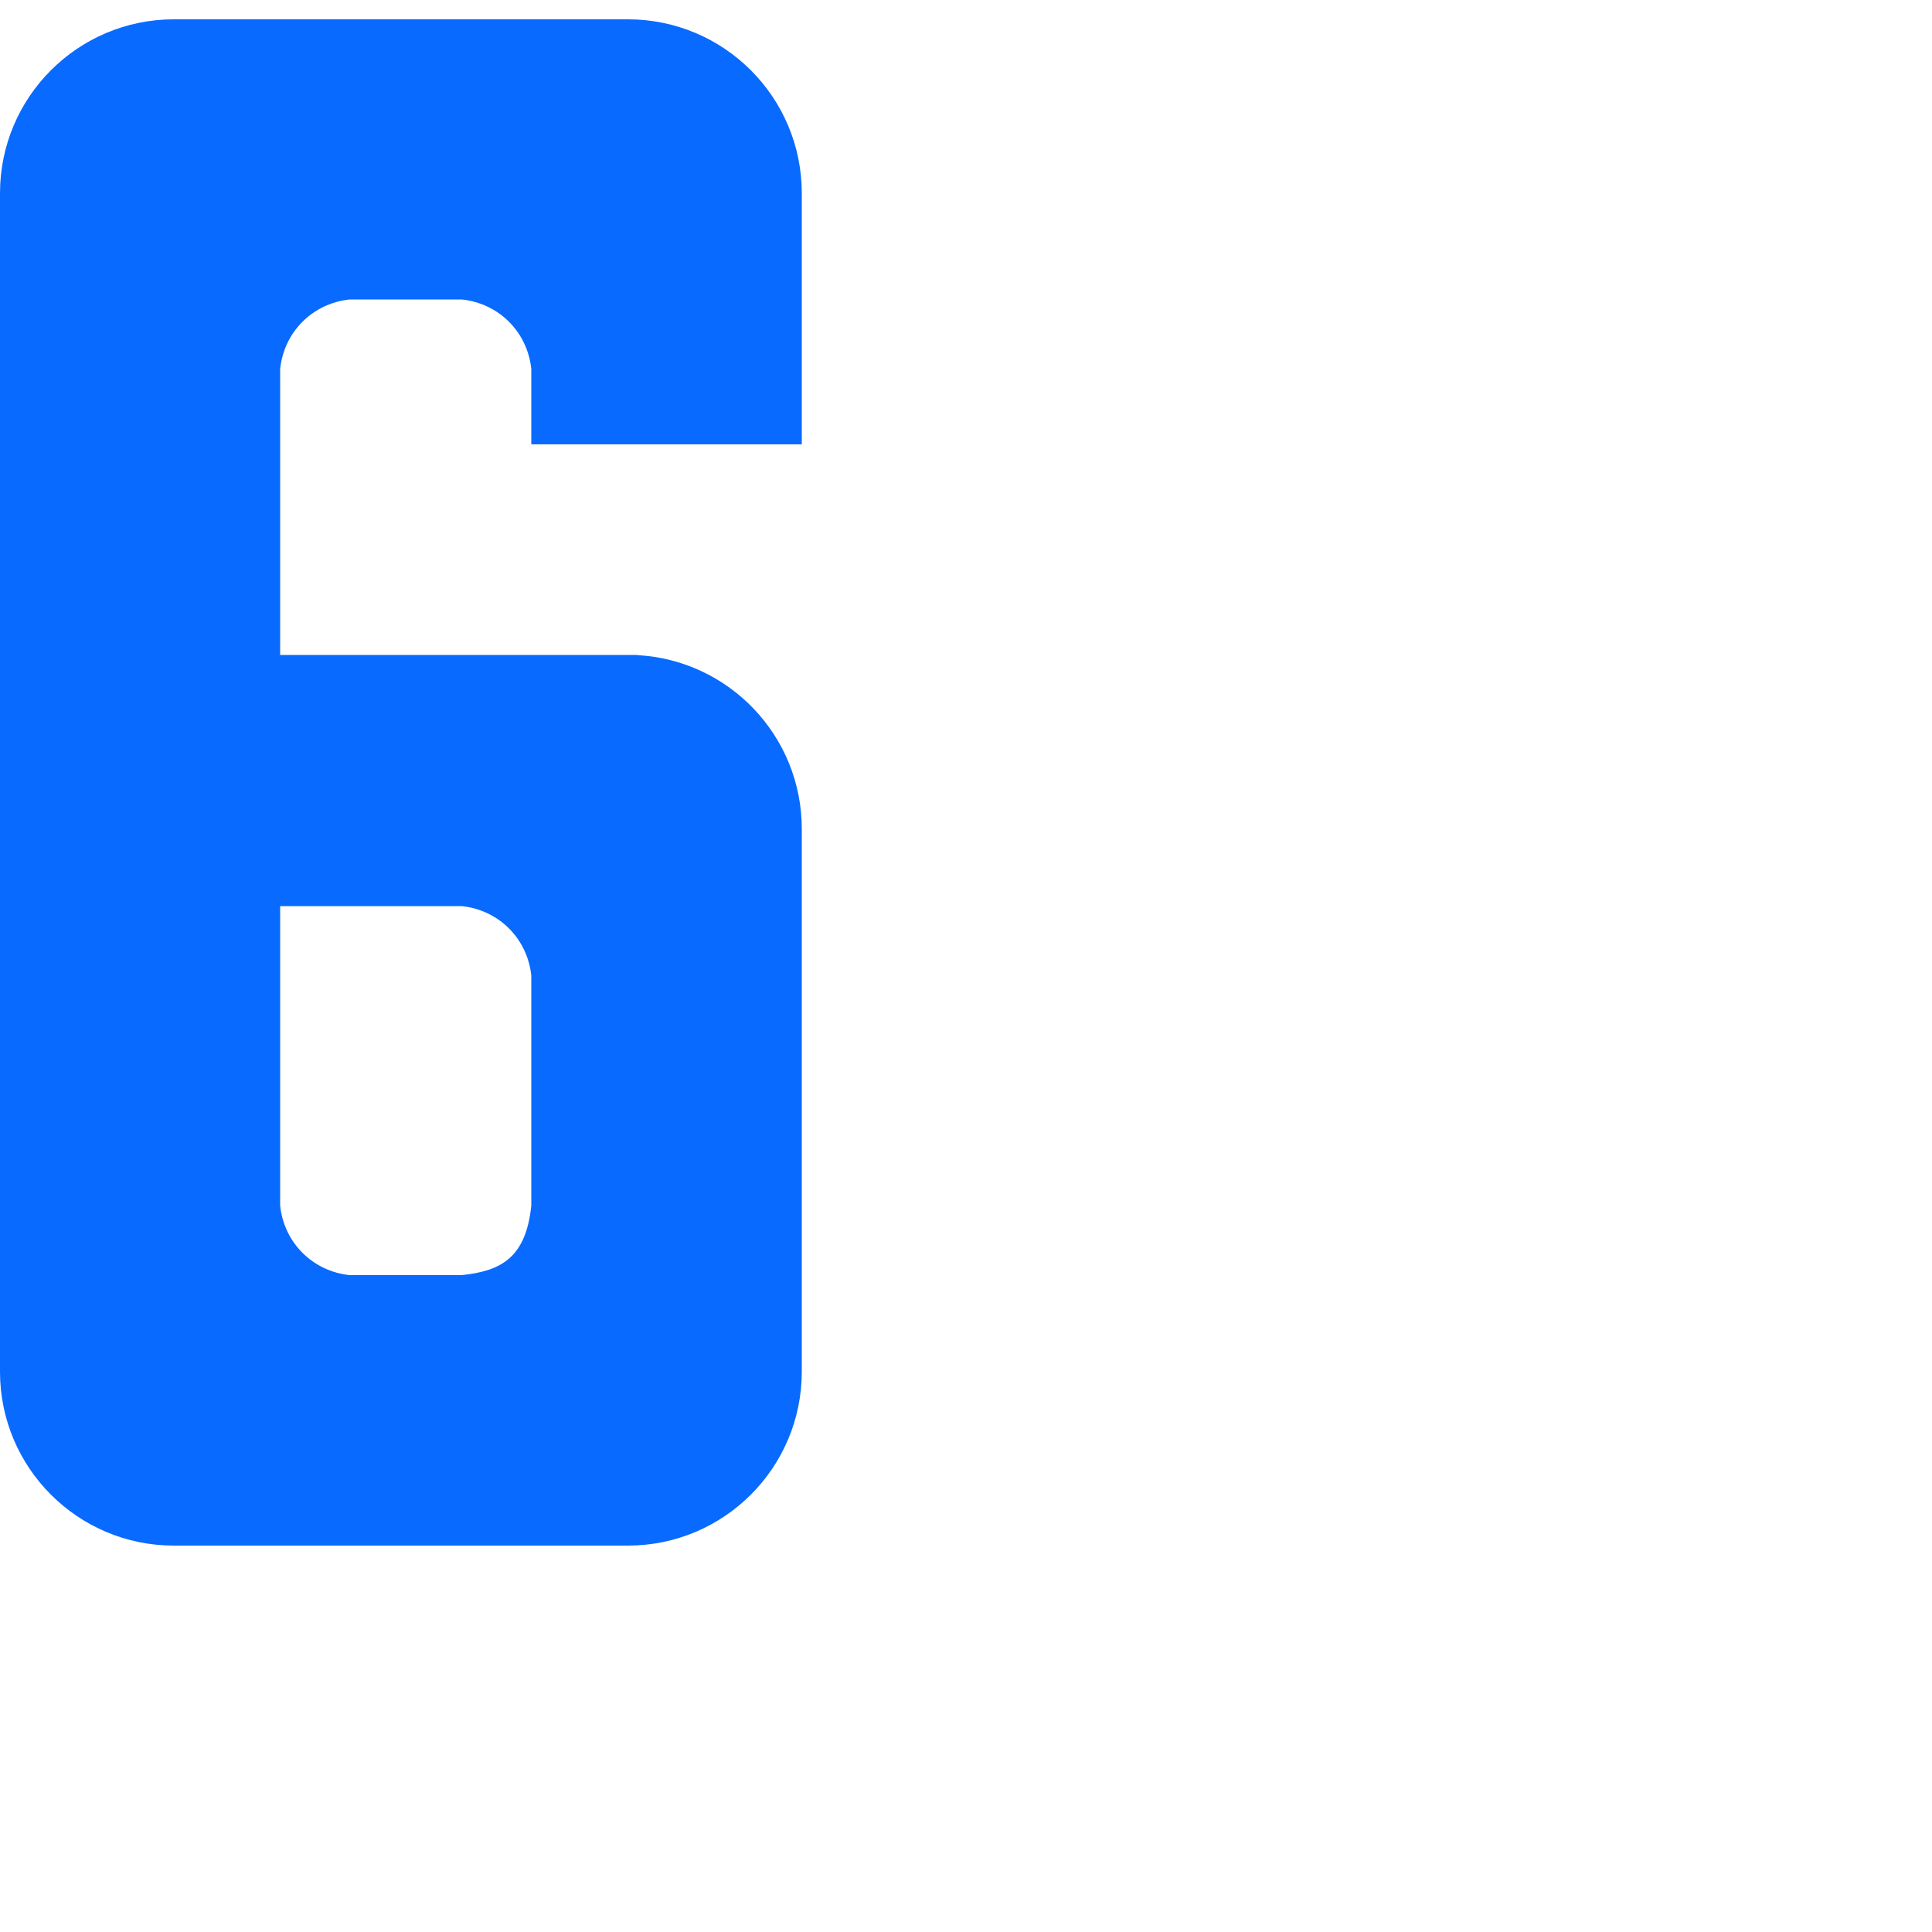 <?xml version="1.0" encoding="utf-8"?>
<!-- Generator: Adobe Illustrator 22.0.1, SVG Export Plug-In . SVG Version: 6.00 Build 0)  -->
<svg version="1.1" xmlns="http://www.w3.org/2000/svg" xmlns:xlink="http://www.w3.org/1999/xlink" x="0px" y="0px"
	 viewBox="0 0 1000 1000" style="enable-background:new 0 0 1000 1000;" xml:space="preserve">
<style type="text/css">
	.st0{fill:#086AFF;}
</style>
<g id="Guides">
</g>
<g id="Shapes">
	<path class="st0" d="M415,230V100c0-49.7-40.3-90-90-90H90C40.3,10,0,50.3,0,100v610c0,49.7,40.3,90,90,90h235
		c49.7,0,90-40.3,90-90V429c0-48-37.6-87.3-85-89.9V339H145V191c2-19.2,16.8-34,36-36h58c19.2,2,34,16.8,36,36v39H415z M239,469
		c19.2,2,34,16.8,36,36v119c-2.8,27.3-16,33.9-36,36h-58c-19.2-2-34-16.8-36-36V469H239z"/>
</g>
</svg>
